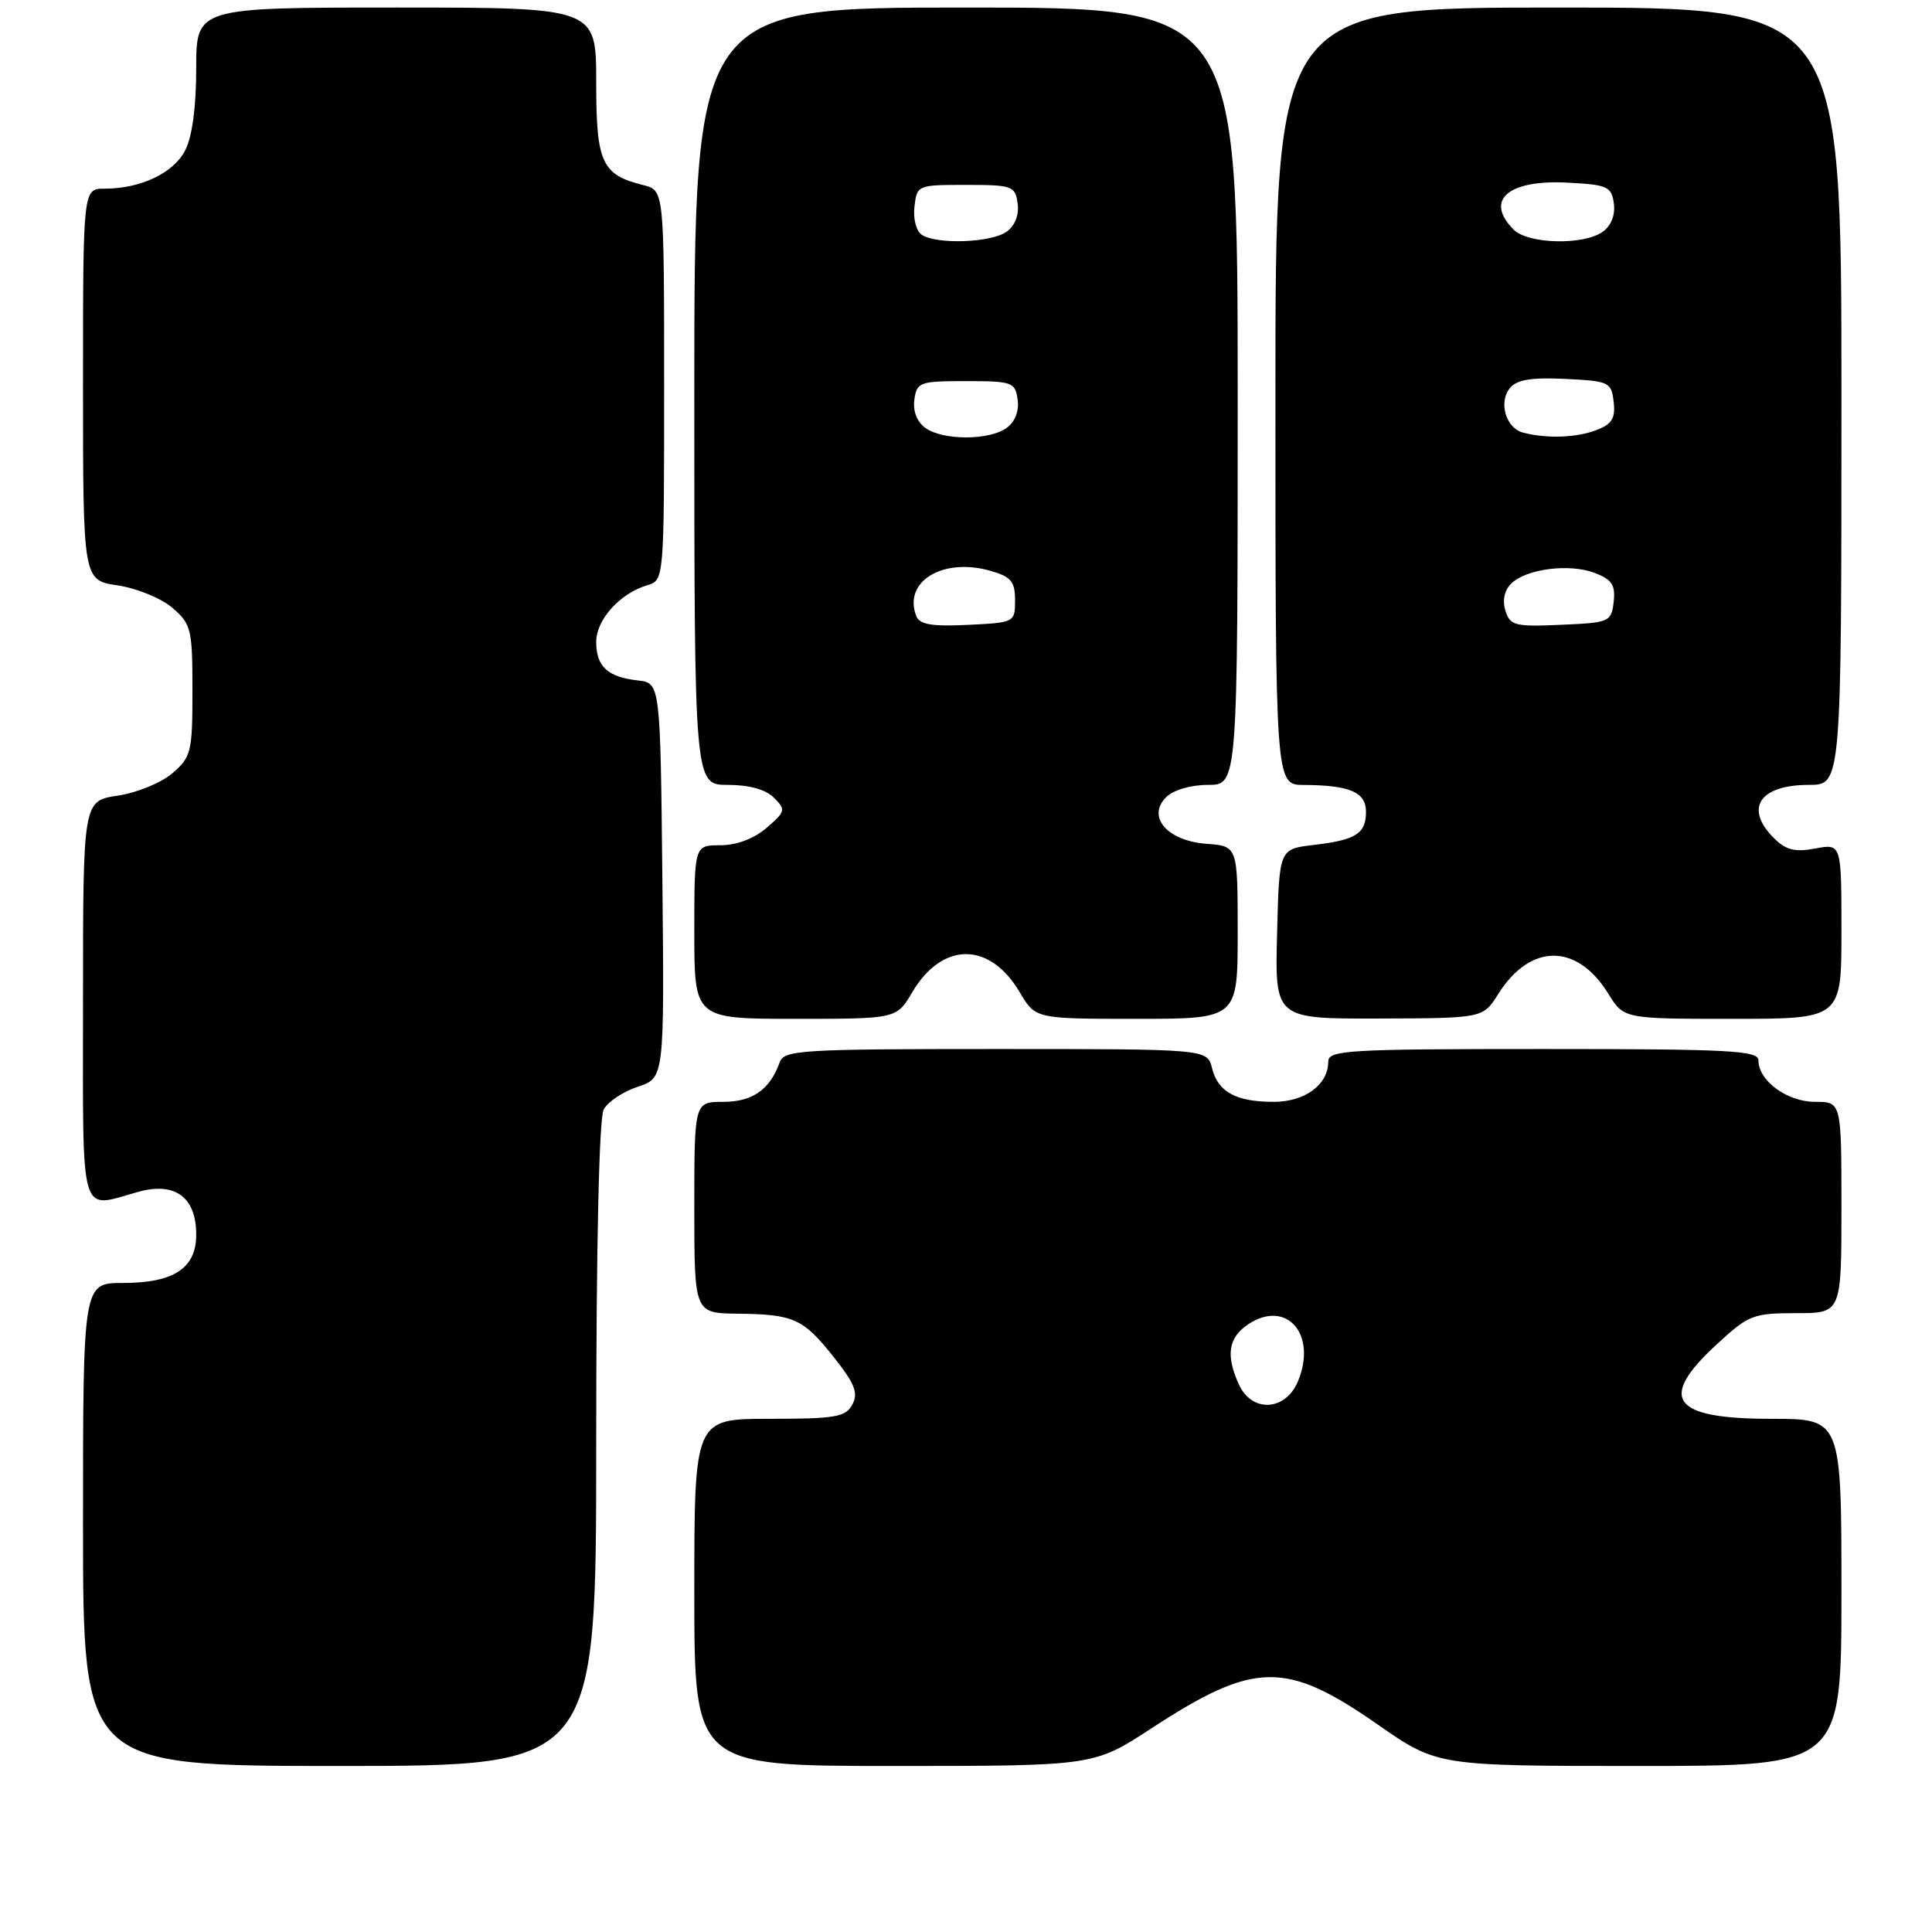 <?xml version="1.0" encoding="UTF-8" standalone="no"?>
<!DOCTYPE svg PUBLIC "-//W3C//DTD SVG 1.1//EN" "http://www.w3.org/Graphics/SVG/1.1/DTD/svg11.dtd" >
<svg xmlns="http://www.w3.org/2000/svg" xmlns:xlink="http://www.w3.org/1999/xlink" version="1.1" viewBox="0 0 256 256">
 <g >
 <path fill="currentColor"
d=" M 79.00 191.43 C 79.00 165.19 79.38 148.16 79.99 147.01 C 80.54 145.99 82.57 144.64 84.51 144.00 C 88.03 142.83 88.03 142.83 87.77 116.67 C 87.50 90.50 87.50 90.50 84.50 90.16 C 80.50 89.71 79.00 88.31 79.00 85.05 C 79.00 82.12 82.12 78.65 85.75 77.55 C 88.00 76.87 88.00 76.87 88.00 51.04 C 88.00 25.22 88.00 25.22 85.25 24.53 C 79.71 23.15 79.00 21.59 79.00 10.85 C 79.00 1.00 79.00 1.00 52.50 1.00 C 26.00 1.00 26.00 1.00 26.00 9.05 C 26.00 14.18 25.47 18.13 24.53 19.94 C 22.98 22.94 18.64 25.00 13.85 25.00 C 11.00 25.00 11.00 25.00 11.00 50.94 C 11.00 76.88 11.00 76.88 15.59 77.57 C 18.12 77.94 21.38 79.28 22.84 80.54 C 25.34 82.69 25.50 83.35 25.50 91.50 C 25.50 99.65 25.34 100.31 22.84 102.46 C 21.38 103.72 18.12 105.06 15.59 105.43 C 11.00 106.12 11.00 106.12 11.00 132.56 C 11.00 162.14 10.41 160.12 18.34 157.92 C 23.21 156.57 26.00 158.64 26.00 163.60 C 26.00 168.05 23.04 170.00 16.28 170.00 C 11.00 170.00 11.00 170.00 11.00 202.00 C 11.00 234.00 11.00 234.00 45.00 234.00 C 79.00 234.00 79.00 234.00 79.00 191.43 Z  M 152.59 229.00 C 166.25 220.09 170.37 220.02 182.57 228.52 C 190.45 234.00 190.45 234.00 217.22 234.00 C 244.00 234.00 244.00 234.00 244.00 211.00 C 244.00 188.00 244.00 188.00 234.70 188.00 C 221.53 188.00 219.61 185.38 227.48 178.13 C 231.69 174.24 232.31 174.00 237.98 174.00 C 244.00 174.00 244.00 174.00 244.00 160.00 C 244.00 146.00 244.00 146.00 240.50 146.00 C 236.81 146.00 233.00 143.21 233.00 140.50 C 233.00 139.20 229.17 139.00 204.50 139.00 C 178.54 139.00 176.00 139.15 176.00 140.67 C 176.00 143.72 172.92 146.00 168.78 146.00 C 163.78 146.00 161.39 144.70 160.60 141.53 C 159.96 139.00 159.96 139.00 131.95 139.00 C 106.17 139.00 103.89 139.14 103.32 140.75 C 102.03 144.37 99.71 146.00 95.85 146.00 C 92.00 146.00 92.00 146.00 92.00 160.00 C 92.00 174.00 92.00 174.00 97.75 174.07 C 105.22 174.16 106.43 174.71 110.53 179.89 C 113.28 183.37 113.75 184.59 112.94 186.11 C 112.05 187.77 110.71 188.00 101.96 188.00 C 92.00 188.00 92.00 188.00 92.00 211.00 C 92.00 234.00 92.00 234.00 118.47 234.00 C 144.94 234.00 144.94 234.00 152.59 229.00 Z  M 120.87 131.49 C 124.86 124.74 131.14 124.74 135.12 131.48 C 137.20 135.00 137.20 135.00 150.60 135.00 C 164.00 135.00 164.00 135.00 164.00 123.56 C 164.00 112.11 164.00 112.11 159.86 111.81 C 154.66 111.42 151.91 108.23 154.53 105.62 C 155.47 104.68 157.79 104.00 160.07 104.00 C 164.00 104.00 164.00 104.00 164.00 52.50 C 164.00 1.00 164.00 1.00 128.00 1.00 C 92.00 1.00 92.00 1.00 92.00 52.50 C 92.00 104.00 92.00 104.00 96.43 104.00 C 99.26 104.00 101.47 104.61 102.55 105.70 C 104.15 107.29 104.09 107.53 101.57 109.70 C 99.89 111.14 97.60 112.00 95.44 112.00 C 92.00 112.00 92.00 112.00 92.00 123.50 C 92.00 135.00 92.00 135.00 105.40 135.00 C 118.80 135.00 118.80 135.00 120.87 131.49 Z  M 198.52 131.72 C 202.77 124.96 208.95 124.94 213.11 131.67 C 215.16 135.00 215.16 135.00 229.58 135.00 C 244.00 135.00 244.00 135.00 244.00 123.39 C 244.00 111.78 244.00 111.78 240.54 112.43 C 237.82 112.94 236.64 112.64 235.04 111.04 C 231.10 107.10 233.15 104.00 239.70 104.00 C 244.00 104.00 244.00 104.00 244.00 52.50 C 244.00 1.00 244.00 1.00 206.50 1.00 C 169.00 1.00 169.00 1.00 169.00 52.50 C 169.00 104.00 169.00 104.00 172.75 104.01 C 178.85 104.04 181.00 104.96 181.00 107.56 C 181.00 110.47 179.67 111.31 174.00 111.97 C 169.50 112.50 169.50 112.50 169.22 123.75 C 168.93 135.00 168.93 135.00 182.72 134.96 C 196.50 134.92 196.50 134.92 198.52 131.72 Z  M 164.16 183.45 C 162.38 179.55 162.76 177.20 165.45 175.44 C 170.50 172.13 174.56 176.83 171.99 183.02 C 170.35 186.99 165.88 187.23 164.16 183.45 Z  M 121.40 81.61 C 119.65 77.04 124.94 73.83 131.25 75.64 C 133.98 76.42 134.50 77.05 134.50 79.54 C 134.50 82.47 134.44 82.50 128.24 82.80 C 123.41 83.03 121.84 82.75 121.40 81.61 Z  M 122.60 56.69 C 121.50 55.89 120.94 54.45 121.16 52.94 C 121.48 50.64 121.87 50.50 128.00 50.50 C 134.13 50.50 134.52 50.64 134.84 52.94 C 135.06 54.45 134.50 55.89 133.40 56.69 C 131.10 58.38 124.90 58.38 122.60 56.69 Z  M 122.17 31.13 C 121.41 30.65 120.98 29.03 121.17 27.39 C 121.50 24.53 121.57 24.50 128.00 24.50 C 134.13 24.50 134.52 24.64 134.84 26.94 C 135.06 28.45 134.50 29.89 133.40 30.69 C 131.41 32.15 124.22 32.43 122.17 31.13 Z  M 199.48 80.93 C 199.05 79.59 199.33 78.24 200.22 77.35 C 202.20 75.37 207.95 74.63 211.32 75.92 C 213.60 76.80 214.07 77.52 213.82 79.75 C 213.51 82.41 213.28 82.51 206.83 82.79 C 200.75 83.06 200.10 82.90 199.48 80.93 Z  M 201.80 57.32 C 199.53 56.72 198.53 53.28 200.08 51.41 C 200.99 50.31 202.94 49.99 207.41 50.21 C 213.23 50.49 213.51 50.62 213.82 53.25 C 214.07 55.44 213.60 56.20 211.50 57.00 C 208.84 58.01 204.92 58.14 201.80 57.32 Z  M 200.57 30.43 C 196.68 26.53 199.80 23.79 207.67 24.20 C 212.99 24.47 213.53 24.71 213.84 26.94 C 214.06 28.45 213.50 29.89 212.40 30.69 C 209.90 32.52 202.50 32.36 200.57 30.43 Z "/>
</g>
</svg>
